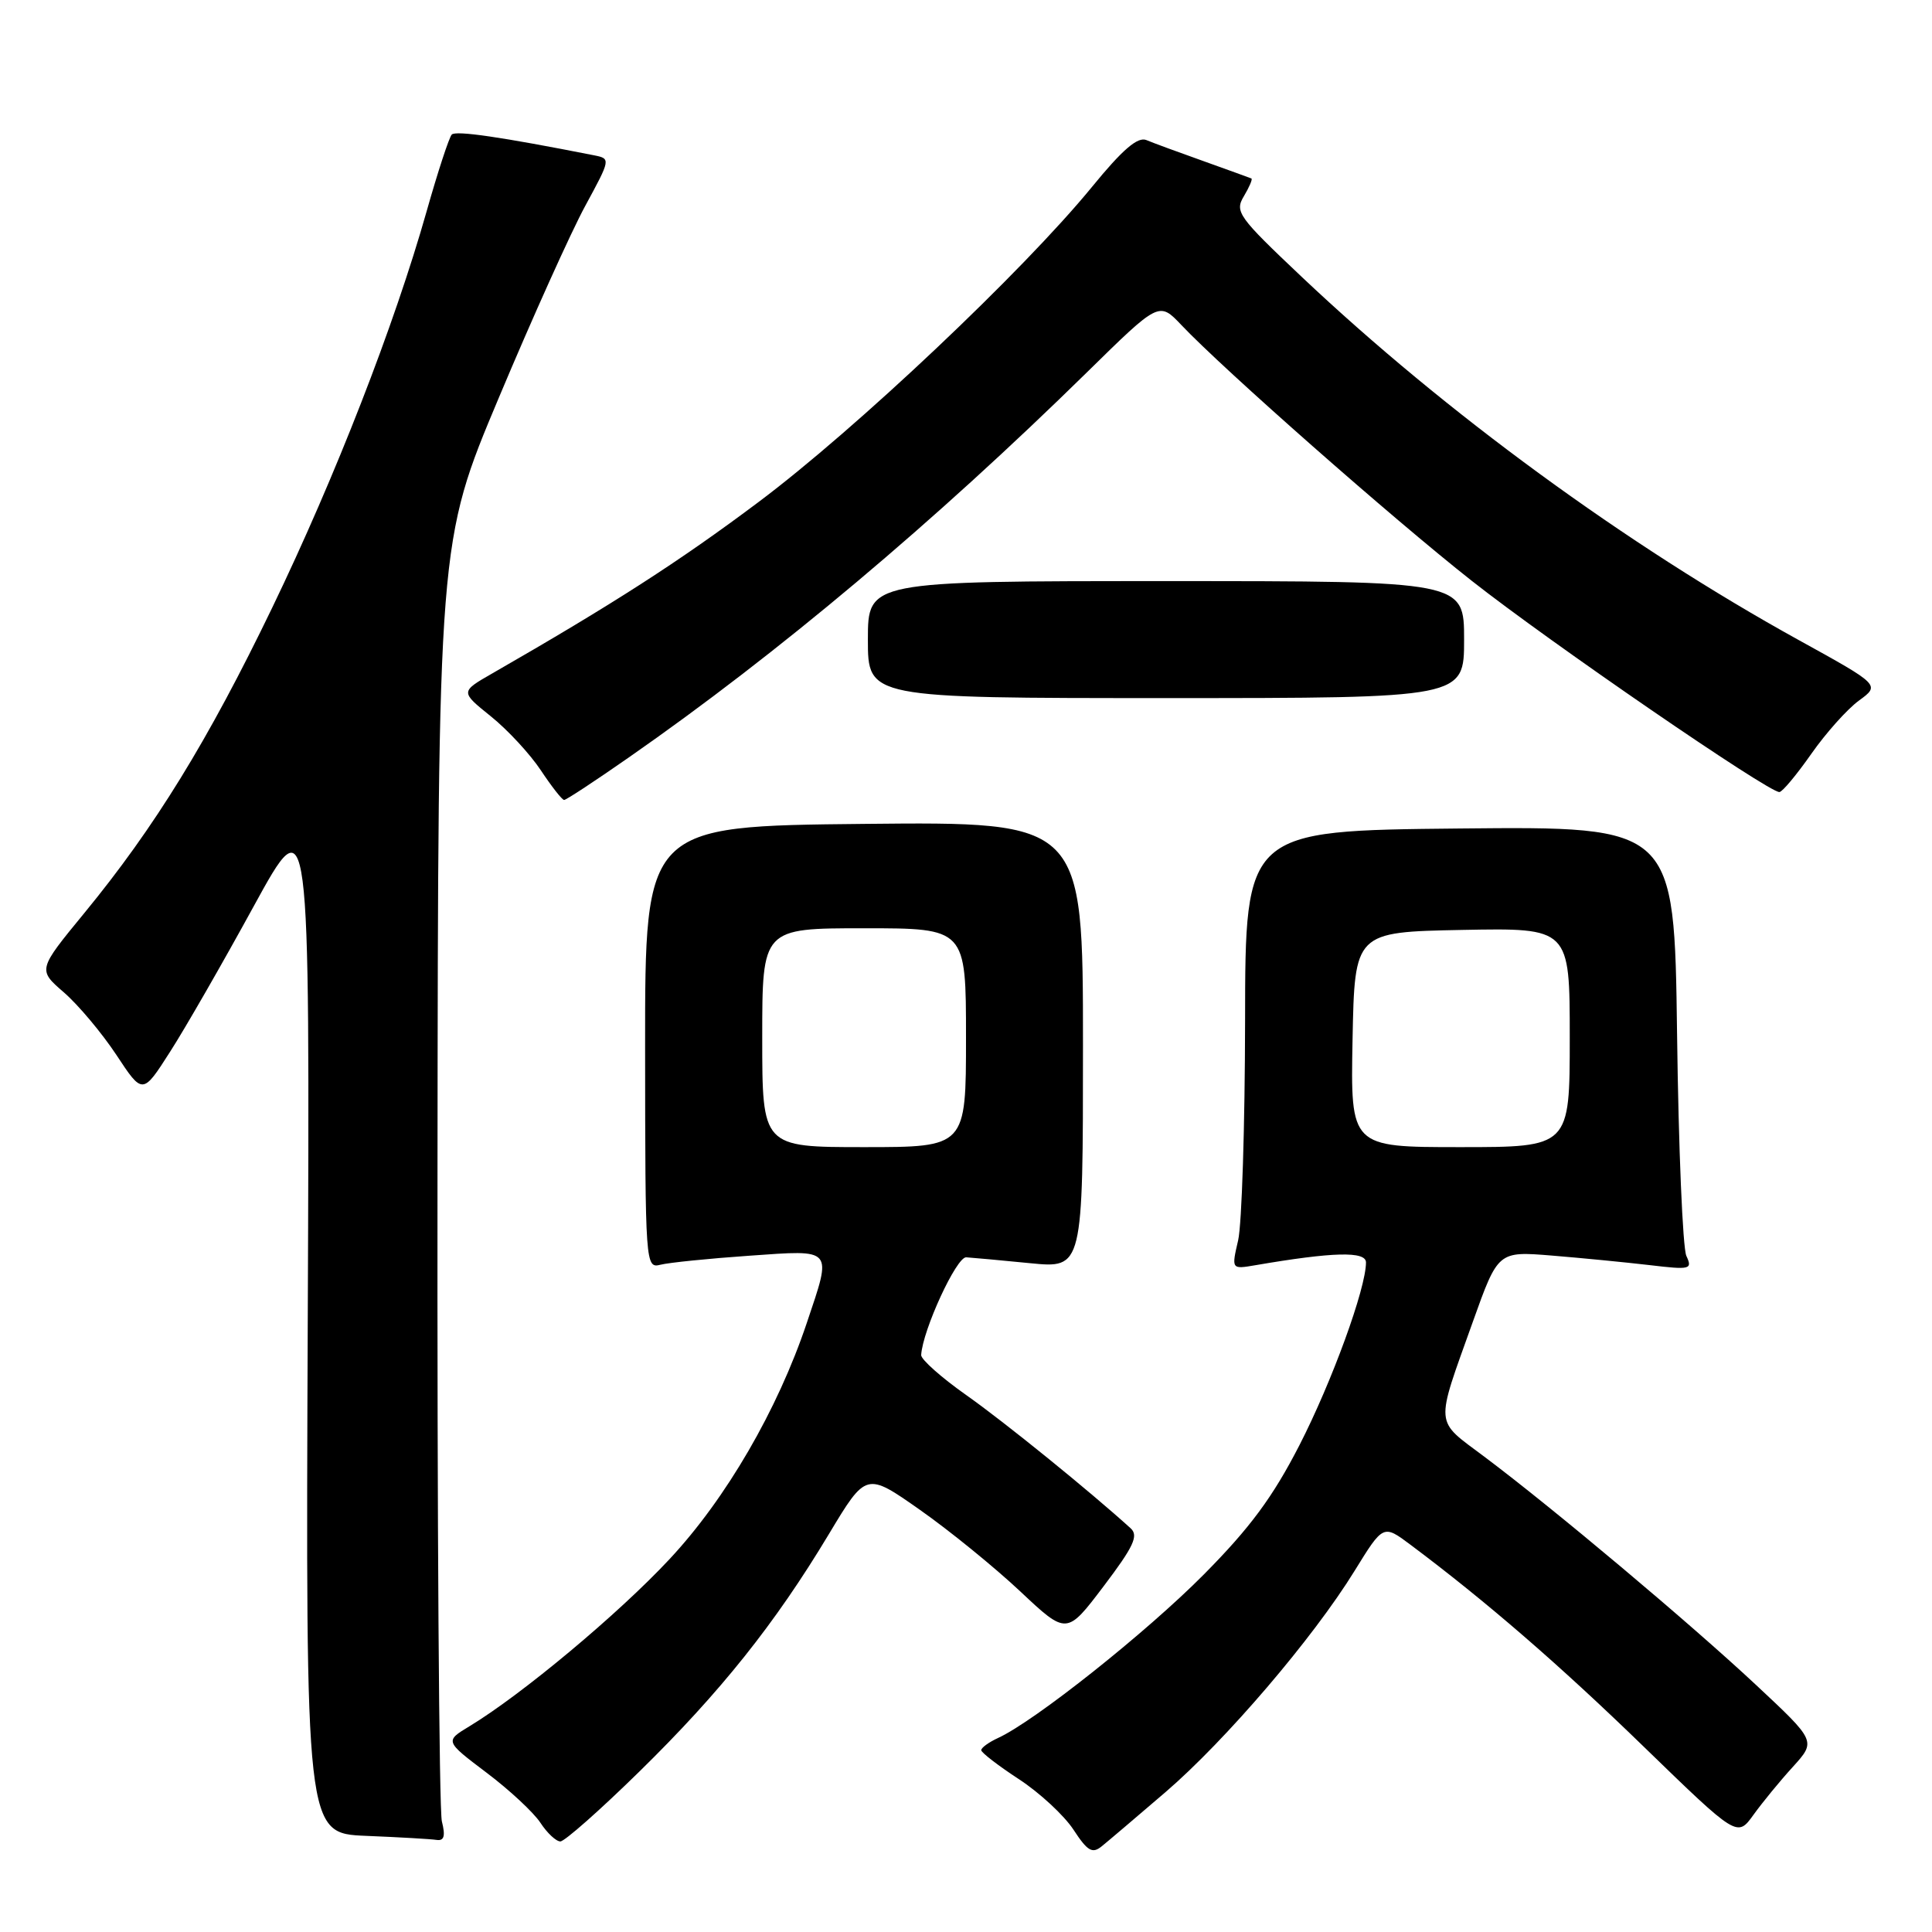 <?xml version="1.0" encoding="UTF-8" standalone="no"?>
<!DOCTYPE svg PUBLIC "-//W3C//DTD SVG 1.1//EN" "http://www.w3.org/Graphics/SVG/1.1/DTD/svg11.dtd" >
<svg xmlns="http://www.w3.org/2000/svg" xmlns:xlink="http://www.w3.org/1999/xlink" version="1.1" viewBox="0 0 256 256">
 <g >
 <path fill="currentColor"
d=" M 154.43 237.47 C 162.40 230.62 173.99 217.07 179.50 208.13 C 183.29 201.99 183.29 201.99 186.90 204.69 C 196.96 212.22 206.68 220.64 217.84 231.48 C 230.19 243.46 230.19 243.46 232.34 240.48 C 233.52 238.84 235.87 235.97 237.57 234.11 C 240.65 230.71 240.65 230.71 232.70 223.28 C 223.99 215.14 205.86 199.90 196.67 193.01 C 190.03 188.03 190.13 189.23 195.16 175.14 C 198.50 165.79 198.50 165.79 205.63 166.37 C 209.55 166.69 215.36 167.26 218.55 167.63 C 224.00 168.28 224.28 168.20 223.45 166.41 C 222.97 165.36 222.41 152.12 222.22 137.00 C 221.86 109.50 221.86 109.50 193.43 109.78 C 165.00 110.06 165.00 110.06 164.98 135.28 C 164.96 149.15 164.55 162.23 164.06 164.35 C 163.17 168.19 163.17 168.19 166.33 167.65 C 176.65 165.88 181.00 165.77 181.00 167.28 C 181.00 170.72 176.49 183.09 172.18 191.50 C 168.65 198.37 165.66 202.42 159.53 208.61 C 151.91 216.30 137.11 228.06 132.25 230.29 C 131.01 230.86 130.01 231.59 130.02 231.91 C 130.03 232.23 132.27 233.96 135.01 235.75 C 137.75 237.54 141.00 240.55 142.24 242.44 C 144.11 245.30 144.74 245.66 145.99 244.64 C 146.82 243.97 150.62 240.74 154.43 237.47 Z  M 58.55 241.34 C 58.18 239.88 57.92 201.15 57.97 155.26 C 58.05 71.83 58.05 71.83 66.11 52.67 C 70.54 42.12 75.69 30.69 77.56 27.26 C 80.92 21.07 80.93 21.02 78.72 20.58 C 66.41 18.15 60.40 17.27 59.86 17.83 C 59.51 18.20 58.01 22.77 56.53 28.00 C 52.26 43.09 44.43 63.19 36.08 80.50 C 27.57 98.14 20.51 109.62 11.16 121.00 C 5.00 128.50 5.00 128.50 8.47 131.50 C 10.37 133.15 13.50 136.88 15.42 139.78 C 18.90 145.06 18.90 145.06 22.54 139.36 C 24.55 136.23 29.53 127.56 33.62 120.08 C 41.06 106.50 41.06 106.50 40.78 174.71 C 40.50 242.93 40.50 242.93 48.50 243.26 C 52.90 243.44 57.11 243.68 57.86 243.80 C 58.85 243.94 59.04 243.28 58.55 241.34 Z  M 84.71 234.75 C 95.45 224.23 102.70 215.15 109.83 203.28 C 114.77 195.06 114.77 195.06 121.89 200.06 C 125.81 202.81 131.78 207.67 135.18 210.86 C 141.34 216.65 141.34 216.65 146.24 210.18 C 150.22 204.92 150.89 203.49 149.82 202.51 C 144.40 197.59 133.13 188.45 128.08 184.89 C 124.74 182.54 122.03 180.13 122.06 179.55 C 122.25 176.26 126.74 166.51 128.03 166.60 C 128.84 166.65 132.65 167.00 136.50 167.38 C 143.50 168.07 143.50 168.07 143.50 138.48 C 143.50 108.88 143.50 108.88 114.48 109.17 C 85.47 109.46 85.47 109.46 85.48 138.77 C 85.50 167.74 85.52 168.08 87.53 167.58 C 88.65 167.30 93.94 166.76 99.28 166.39 C 110.54 165.60 110.27 165.28 106.91 175.28 C 103.04 186.81 96.20 198.59 88.71 206.60 C 81.94 213.86 69.13 224.55 62.22 228.73 C 58.94 230.71 58.94 230.71 64.47 234.89 C 67.51 237.18 70.72 240.17 71.61 241.53 C 72.50 242.89 73.69 244.00 74.25 244.00 C 74.81 244.00 79.52 239.84 84.71 234.75 Z  M 83.37 100.33 C 103.11 86.58 123.83 69.15 144.04 49.32 C 153.58 39.95 153.58 39.95 156.54 43.07 C 162.12 48.96 184.50 68.68 195.00 76.95 C 205.34 85.10 234.39 105.04 235.78 104.95 C 236.18 104.93 238.07 102.65 240.00 99.90 C 241.93 97.14 244.77 93.96 246.32 92.83 C 249.14 90.77 249.14 90.77 238.32 84.80 C 215.55 72.23 191.54 54.69 172.50 36.70 C 164.06 28.72 163.58 28.06 164.82 26.00 C 165.54 24.79 165.99 23.74 165.82 23.65 C 165.64 23.57 162.80 22.54 159.50 21.36 C 156.20 20.19 152.78 18.93 151.90 18.56 C 150.75 18.09 148.75 19.80 144.69 24.77 C 135.57 35.92 113.40 56.87 100.50 66.53 C 89.99 74.41 81.18 80.07 65.25 89.22 C 60.99 91.66 60.99 91.66 65.03 94.91 C 67.25 96.69 70.24 99.92 71.67 102.08 C 73.10 104.23 74.48 106.00 74.75 106.00 C 75.02 106.00 78.90 103.45 83.37 100.33 Z  M 194.00 84.75 C 194.00 77.00 194.00 77.00 154.50 77.00 C 115.00 77.00 115.00 77.00 115.00 84.75 C 115.00 92.50 115.00 92.50 154.50 92.50 C 194.00 92.50 194.00 92.50 194.00 84.75 Z  M 179.22 137.75 C 179.50 123.50 179.50 123.50 193.75 123.22 C 208.00 122.95 208.00 122.95 208.00 137.47 C 208.00 152.00 208.00 152.00 193.47 152.00 C 178.95 152.00 178.95 152.00 179.22 137.75 Z  M 101.00 137.50 C 101.00 123.00 101.00 123.00 114.50 123.00 C 128.00 123.00 128.00 123.00 128.00 137.50 C 128.00 152.00 128.00 152.00 114.50 152.00 C 101.00 152.00 101.00 152.00 101.00 137.50 Z "/>
</g>
</svg>